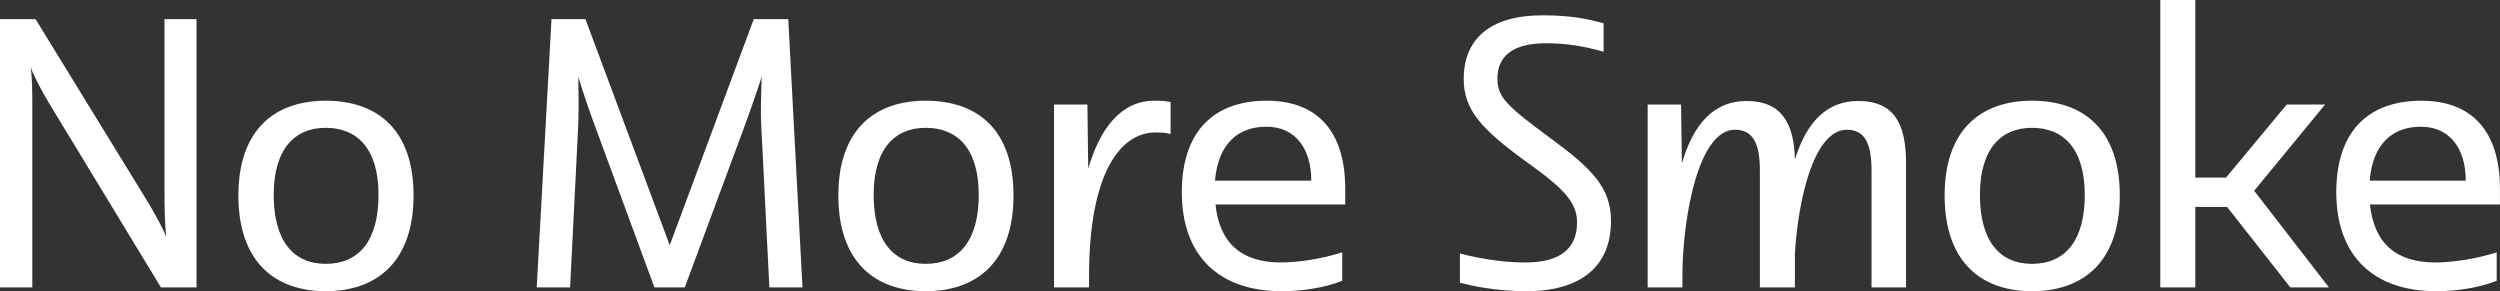 <svg data-v-423bf9ae="" xmlns="http://www.w3.org/2000/svg" viewBox="0 0 515.075 60" class="font"><rect x="0" y="0" width="515.075" height="60" fill="#333333" stroke="none"/><!----><!----><!----><g data-v-423bf9ae="" id="fd88ab97-1c03-46a9-a8b3-ef742471ae4d" fill="white" transform="matrix(5.639,0,0,5.639,-5.921,-16.523)"><path d="M2.23 13.43L2.23 6.78C2.23 6.30 2.23 5.82 2.17 5.38C2.25 5.64 2.63 6.36 2.83 6.68L6.93 13.43L8.23 13.43L8.23 3.63L7.06 3.63L7.06 9.94C7.06 10.43 7.07 11.24 7.13 11.59C7 11.27 6.72 10.77 6.50 10.39L2.35 3.63L1.05 3.63L1.05 13.43ZM12.95 13.57C14.78 13.57 16.16 12.53 16.16 10.07C16.16 7.71 14.88 6.61 12.95 6.61C11.05 6.61 9.76 7.71 9.76 10.07C9.76 12.53 11.13 13.57 12.95 13.57ZM14.88 10.05C14.88 11.72 14.17 12.57 12.95 12.57C11.76 12.57 11.05 11.72 11.05 10.05C11.05 8.37 11.82 7.60 12.95 7.60C14.11 7.60 14.88 8.37 14.88 10.05ZM25.52 11.89L22.44 3.63L21.20 3.63L20.66 13.43L21.88 13.43L22.16 7.84C22.18 7.52 22.19 7.14 22.19 6.78C22.19 6.41 22.18 6.05 22.18 5.74C22.37 6.38 22.68 7.25 22.86 7.73L24.96 13.43L26.07 13.43L28.18 7.74C28.34 7.32 28.67 6.38 28.88 5.74C28.87 6.10 28.85 6.58 28.85 7.03C28.85 7.32 28.87 7.60 28.88 7.84L29.16 13.43L30.37 13.43L29.85 3.63L28.59 3.63ZM34.87 13.57C36.71 13.57 38.08 12.53 38.08 10.07C38.08 7.71 36.81 6.61 34.87 6.61C32.97 6.61 31.68 7.71 31.68 10.07C31.68 12.53 33.05 13.57 34.87 13.57ZM36.81 10.05C36.81 11.72 36.09 12.57 34.87 12.57C33.68 12.57 32.97 11.72 32.97 10.05C32.97 8.37 33.74 7.60 34.87 7.60C36.04 7.60 36.81 8.37 36.81 10.05ZM40.84 13.43L40.84 13.02C40.84 9.24 41.99 7.77 43.27 7.77C43.48 7.77 43.67 7.78 43.82 7.83L43.82 6.66C43.64 6.62 43.48 6.61 43.23 6.61C42.01 6.61 41.24 7.62 40.81 9.09L40.78 6.75L39.56 6.75L39.56 13.43ZM47.33 6.61C45.39 6.61 44.23 7.74 44.23 9.95C44.23 12.33 45.64 13.57 47.88 13.57C48.64 13.57 49.46 13.44 50.09 13.19L50.09 12.15C49.31 12.40 48.44 12.52 47.85 12.52C46.44 12.52 45.61 11.84 45.46 10.40L50.20 10.40L50.20 9.83C50.20 7.71 49.17 6.61 47.33 6.61ZM47.32 7.56C48.41 7.56 48.96 8.40 48.96 9.53L45.44 9.53C45.56 8.18 46.28 7.56 47.32 7.56ZM55.76 5.80C55.76 4.97 56.34 4.51 57.53 4.51C58.31 4.51 58.97 4.63 59.64 4.82L59.64 3.78C59.08 3.63 58.48 3.49 57.41 3.49C55.44 3.49 54.53 4.40 54.53 5.81C54.53 6.94 55.16 7.64 56.83 8.85C58.27 9.87 58.67 10.37 58.67 11.06C58.67 12.04 58.02 12.52 56.78 12.52C55.79 12.52 54.88 12.32 54.39 12.19L54.39 13.26C54.77 13.36 55.69 13.57 56.81 13.57C58.77 13.57 59.91 12.70 59.91 11.00C59.91 9.79 59.21 9.09 57.74 8.01C56.13 6.82 55.76 6.50 55.76 5.80ZM62.52 13.43L62.52 12.87C62.55 10.81 63.11 7.67 64.44 7.67C65.09 7.67 65.35 8.15 65.35 9.16L65.35 13.43L66.63 13.43L66.63 12.19C66.75 10.19 67.33 7.67 68.53 7.67C69.17 7.67 69.43 8.15 69.43 9.16L69.43 13.43L70.69 13.43L70.69 8.90C70.69 7.52 70.31 6.62 68.94 6.62C67.80 6.62 67.06 7.38 66.63 8.76C66.60 7.46 66.16 6.62 64.86 6.62C63.69 6.62 62.93 7.43 62.50 8.90L62.47 6.75L61.25 6.75L61.25 13.43ZM75.29 13.57C77.13 13.57 78.50 12.53 78.50 10.07C78.50 7.71 77.22 6.61 75.29 6.61C73.39 6.61 72.10 7.71 72.10 10.07C72.10 12.53 73.47 13.57 75.29 13.57ZM77.22 10.05C77.22 11.72 76.51 12.57 75.29 12.57C74.10 12.57 73.39 11.72 73.39 10.05C73.39 8.37 74.16 7.60 75.29 7.60C76.45 7.60 77.22 8.37 77.22 10.05ZM83.41 9.90L86.00 6.75L84.60 6.75L82.38 9.42L81.26 9.42L81.26 2.93L79.98 2.93L79.98 13.43L81.26 13.43L81.26 10.49L82.42 10.49L84.73 13.43L86.14 13.43ZM89.52 6.61C87.57 6.61 86.41 7.74 86.41 9.95C86.41 12.33 87.82 13.57 90.06 13.57C90.82 13.57 91.64 13.44 92.27 13.19L92.27 12.15C91.49 12.40 90.62 12.52 90.03 12.52C88.62 12.52 87.79 11.84 87.64 10.40L92.39 10.40L92.39 9.83C92.39 7.71 91.35 6.61 89.52 6.61ZM89.50 7.56C90.59 7.56 91.14 8.40 91.14 9.53L87.63 9.53C87.74 8.18 88.47 7.56 89.50 7.56Z"></path></g><!----><!----></svg>